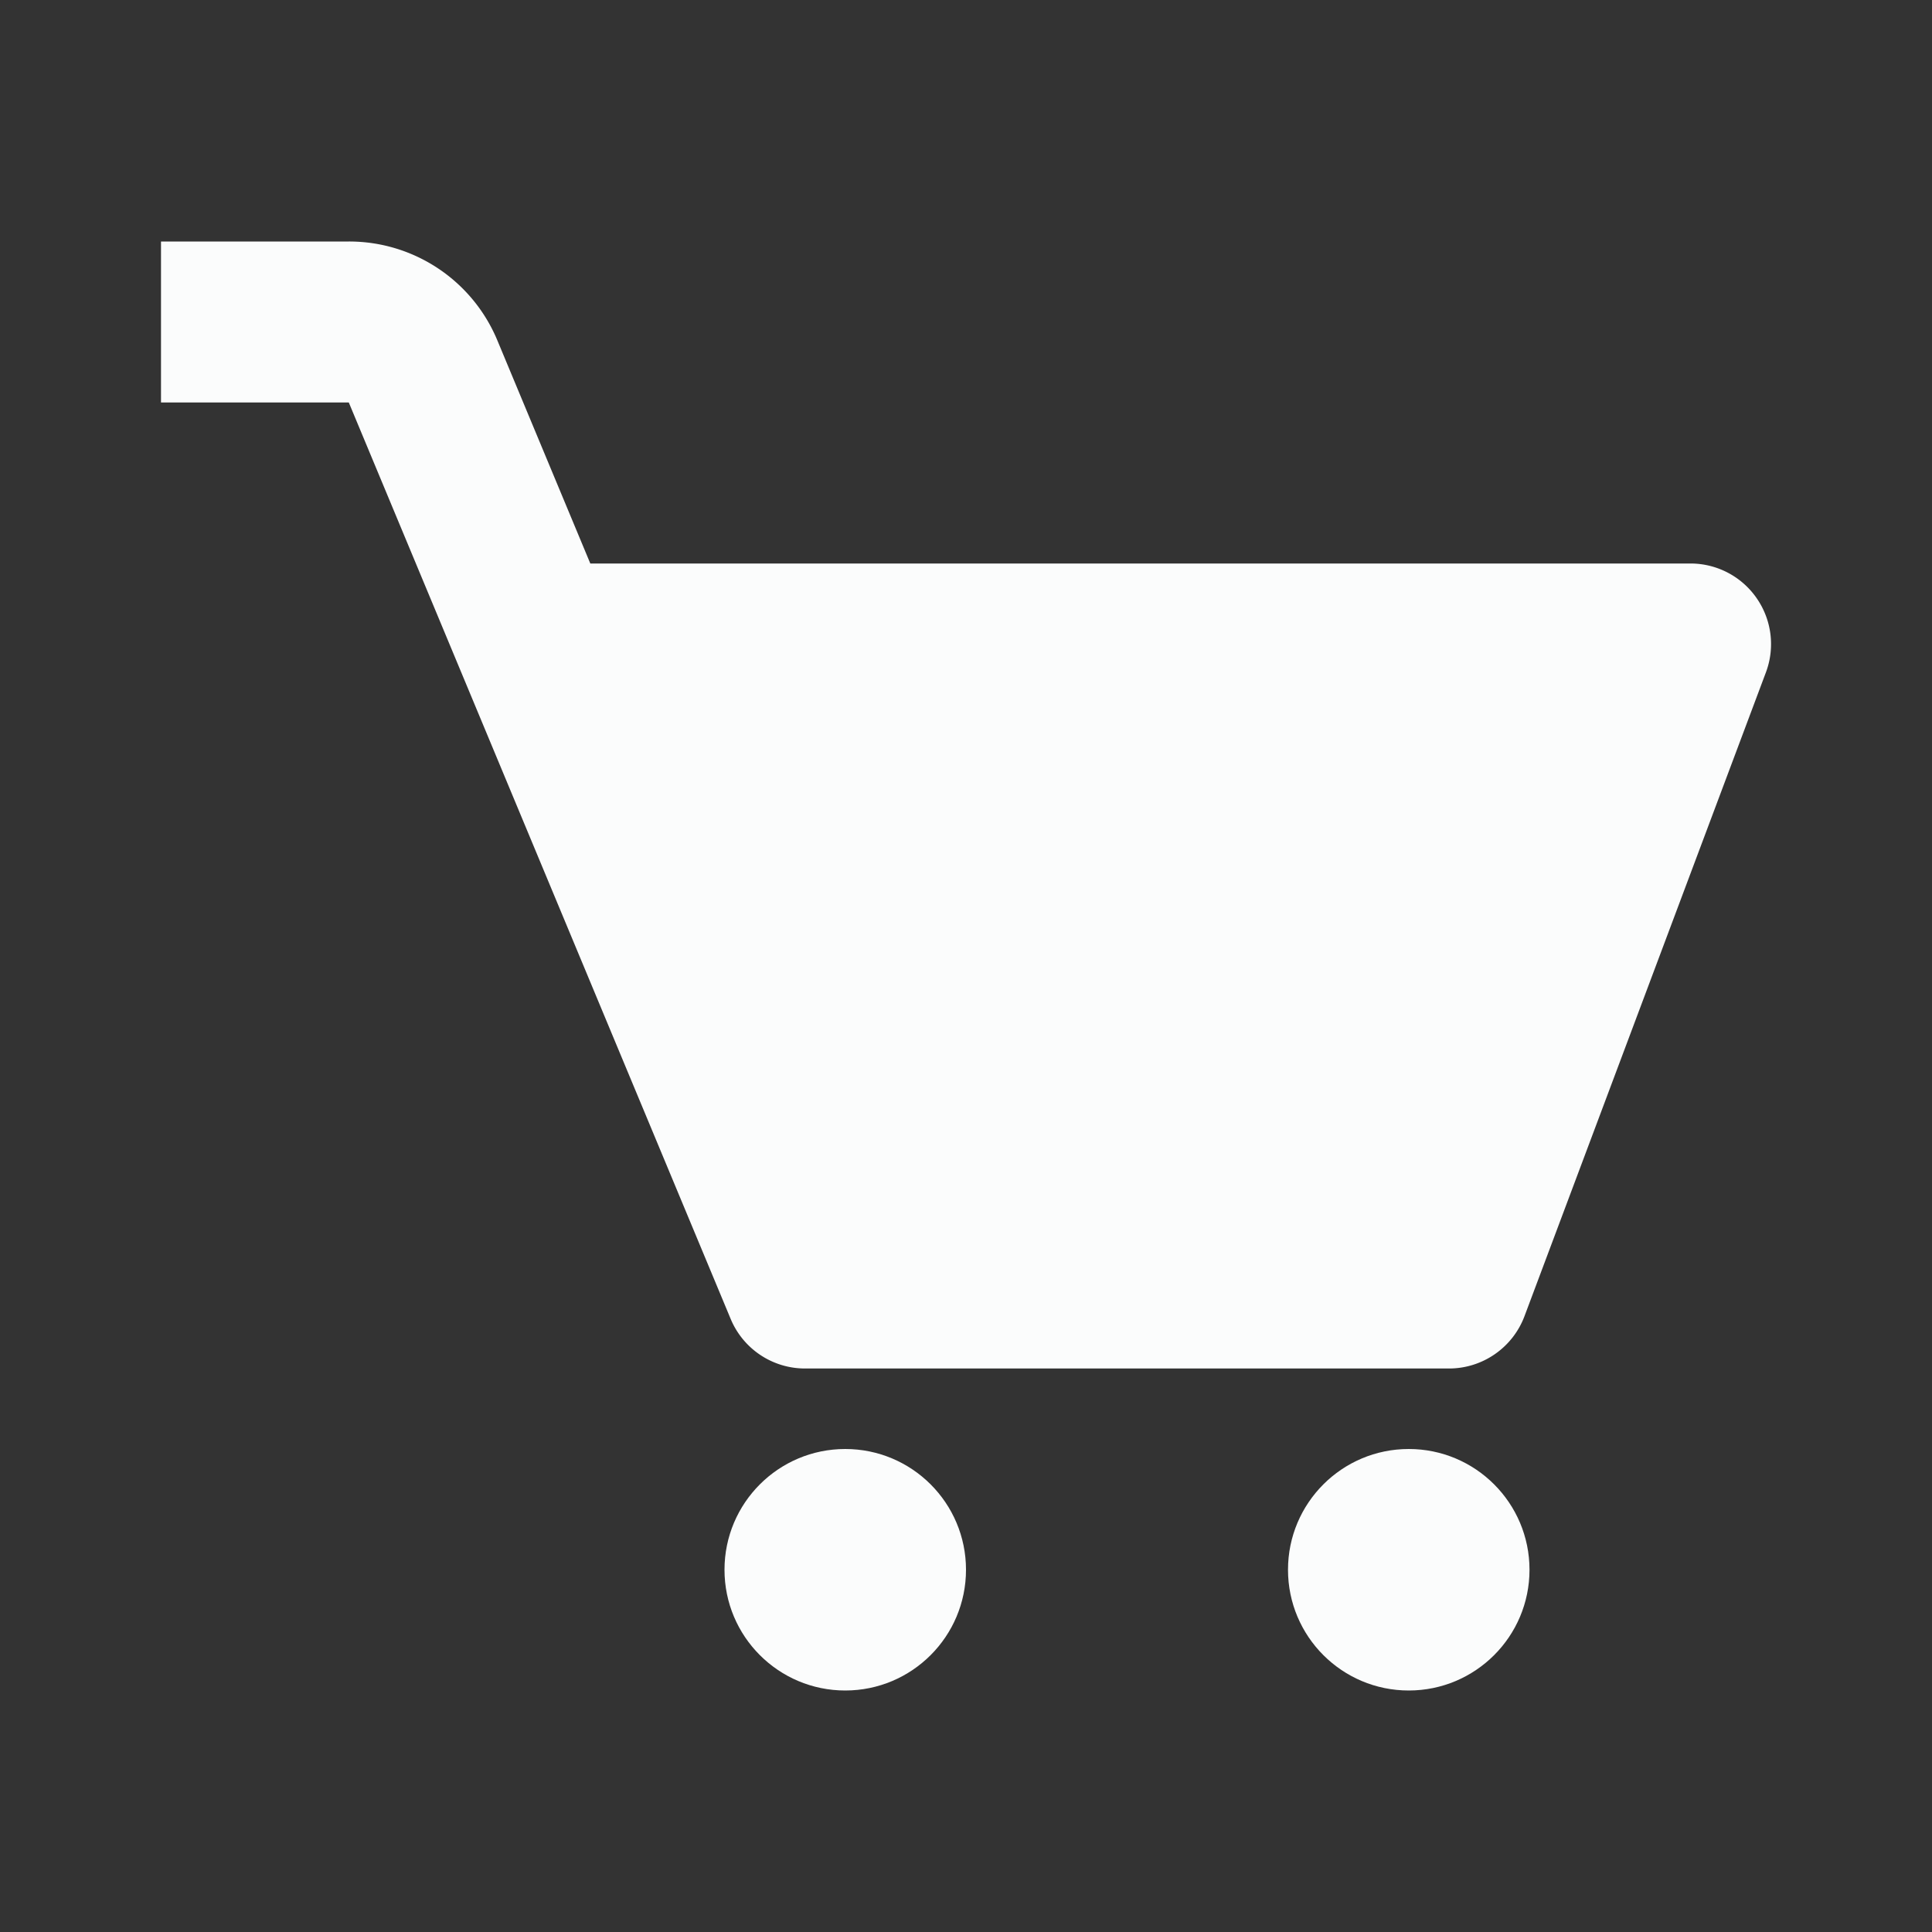 <svg xmlns="http://www.w3.org/2000/svg" width="30" height="30" viewBox="0 0 24 24" 
style="fill: rgb(251, 252, 252);transform: ;msFilter:;">
<rect x="0" y="0" width="24" height="24" fill="#333333" stroke="none"/>
<path d="M21.822 7.431A1 1 0 0 0 21 7H7.333L6.179 4.23A1.994 1.994 0 0 0 4.333 3H2v2h2.333l4.744 11.385A1 1 0 0 0 10 17h8c.417 0 .79-.259.937-.648l3-8a1 1 0 0 0-.115-.921z">
</path><circle cx="10.5" cy="19.5" r="1.5"></circle><circle cx="17.5" cy="19.5" r="1.5"></circle></svg>